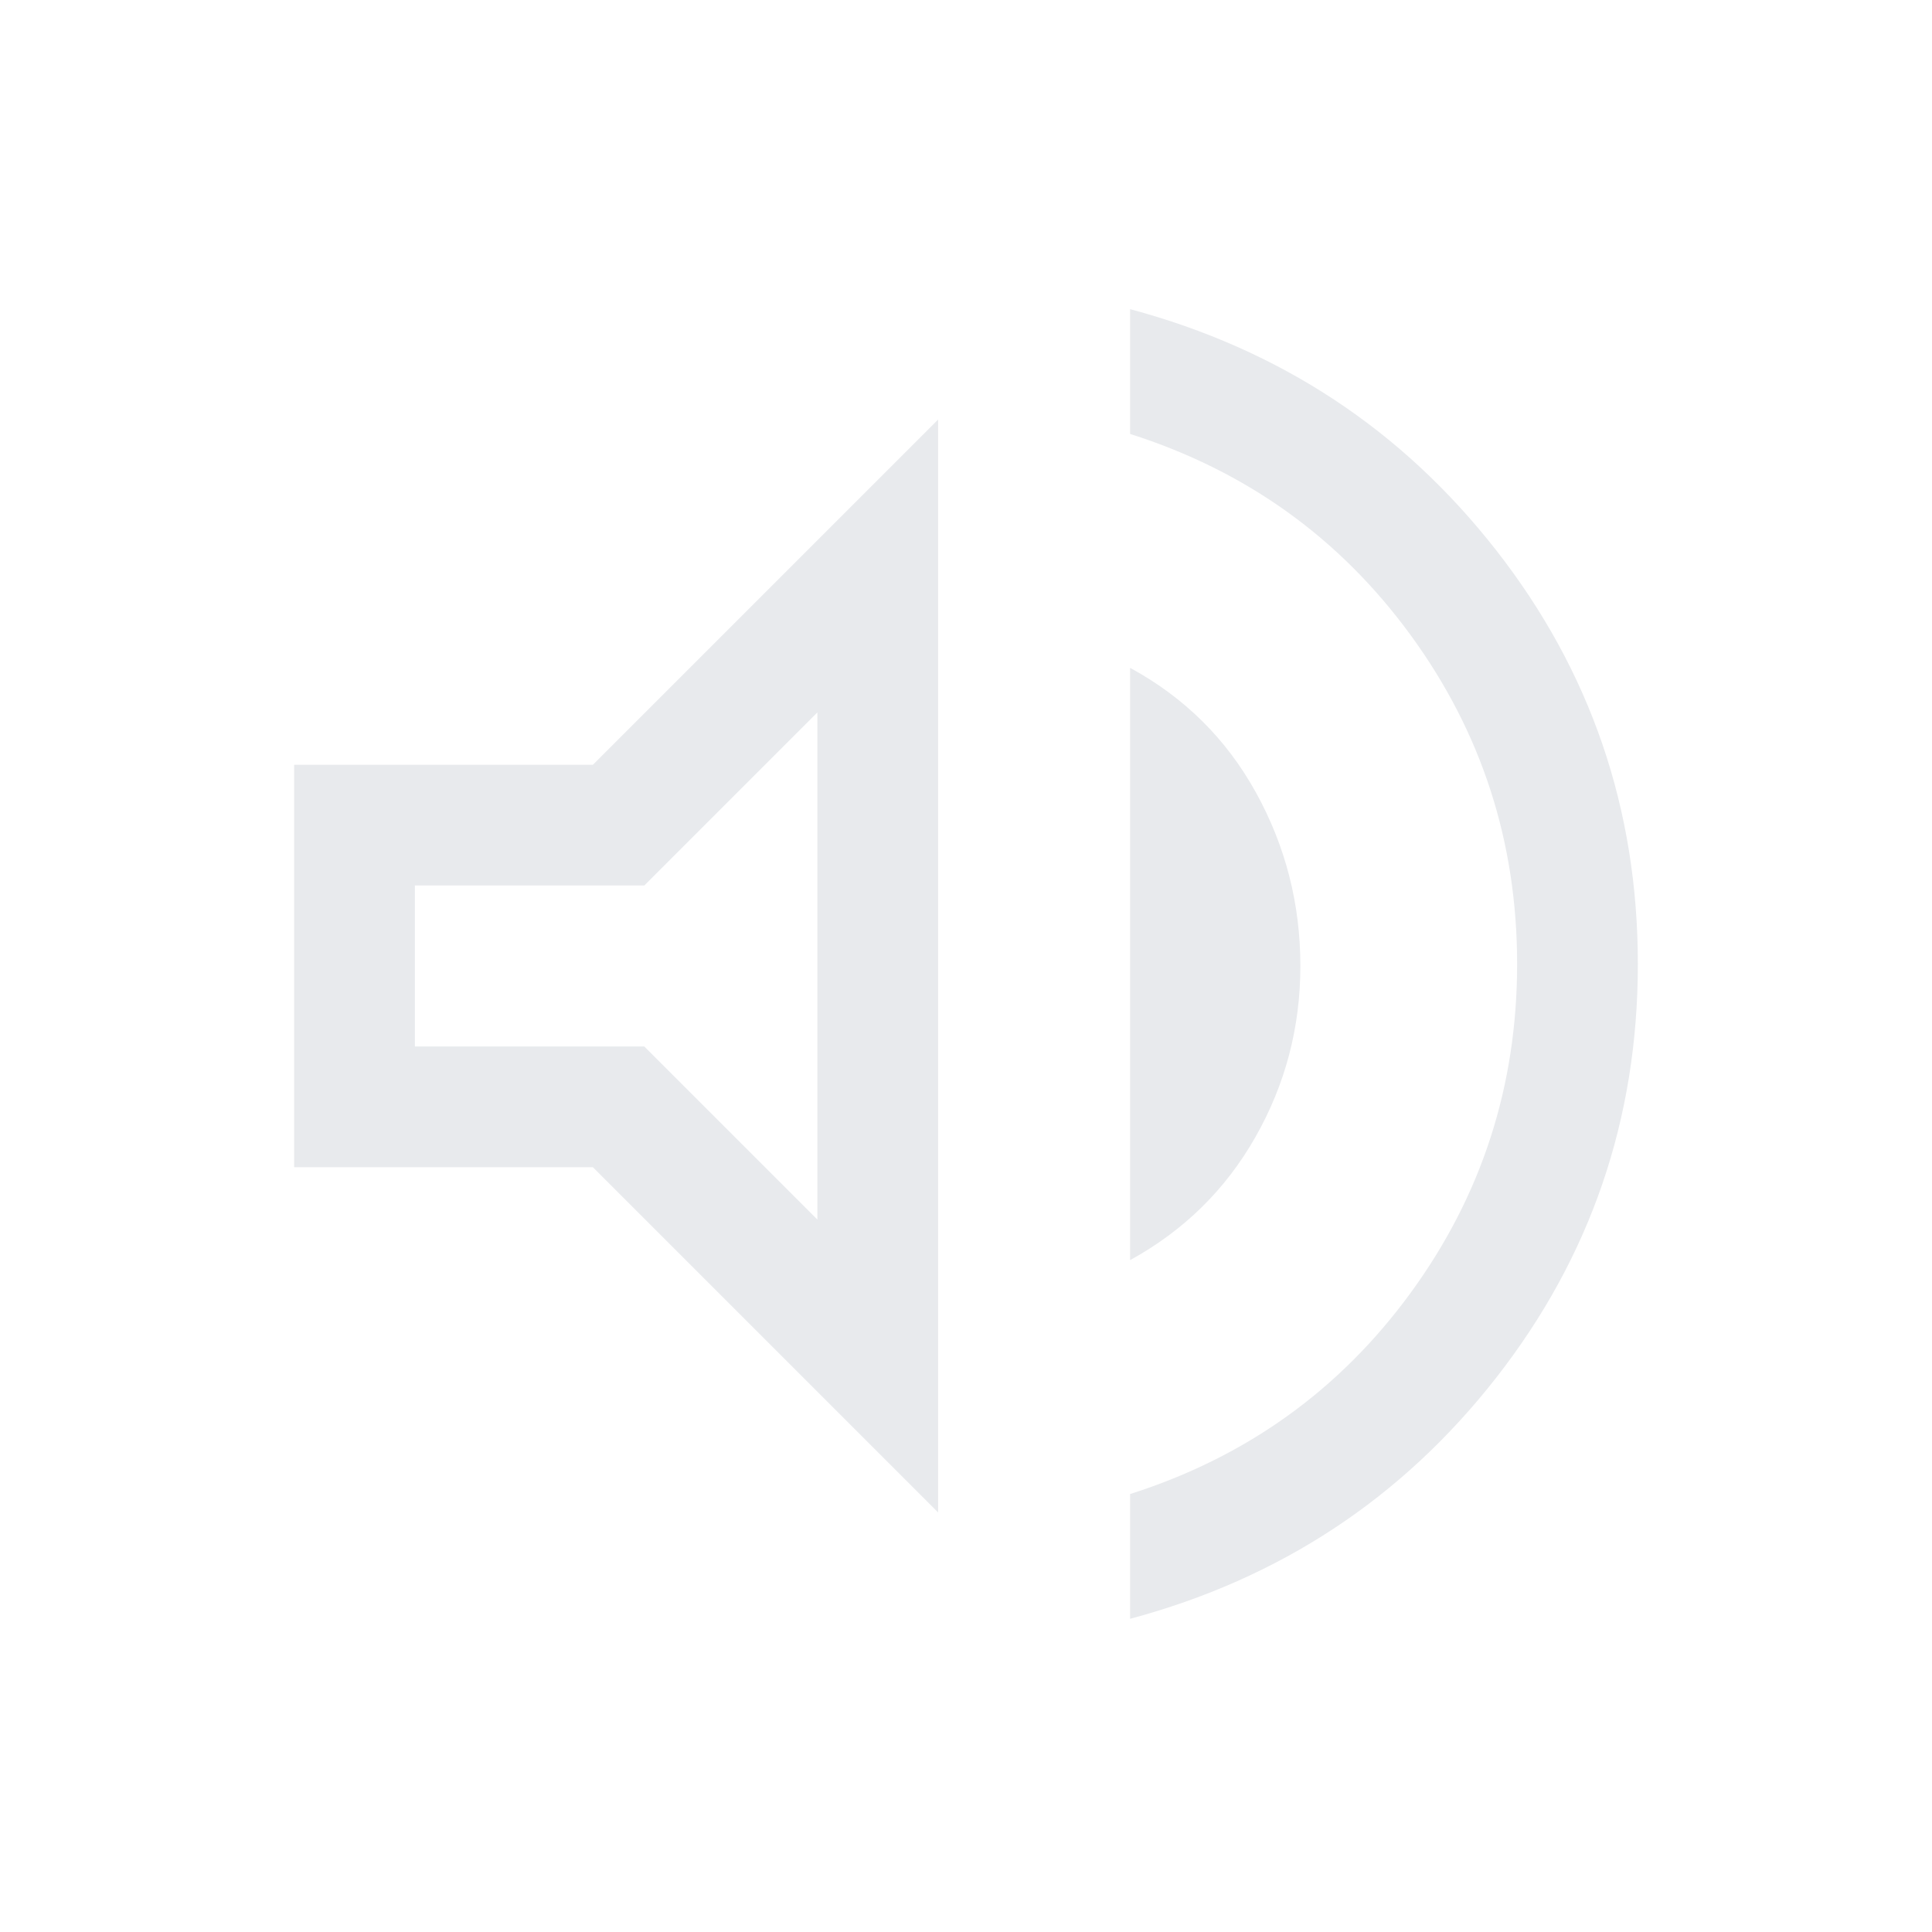 <svg xmlns="http://www.w3.org/2000/svg" height="24px" viewBox="0 -960 960 960" width="24px" fill="#e8eaed"><path d="M561.54-155.62v-62q86.54-27.53 139.42-100 52.89-72.46 52.89-163.38t-52.89-163.38q-52.88-72.47-139.42-100v-62q111.69 29.92 182 119.92 70.3 90 70.3 205.46 0 115.46-70.3 205.46-70.31 90-182 119.92ZM146.16-380v-200h148.46l171.53-171.53v543.06L294.62-380H146.16Zm415.38 46.15v-294.3q40.46 22 62.54 61.96 22.07 39.96 22.07 86.19 0 45.61-22.27 84.88-22.27 39.27-62.34 61.27ZM406.15-606l-86 86h-114v80h114l86 86v-252Zm-100 126Z"/></svg>